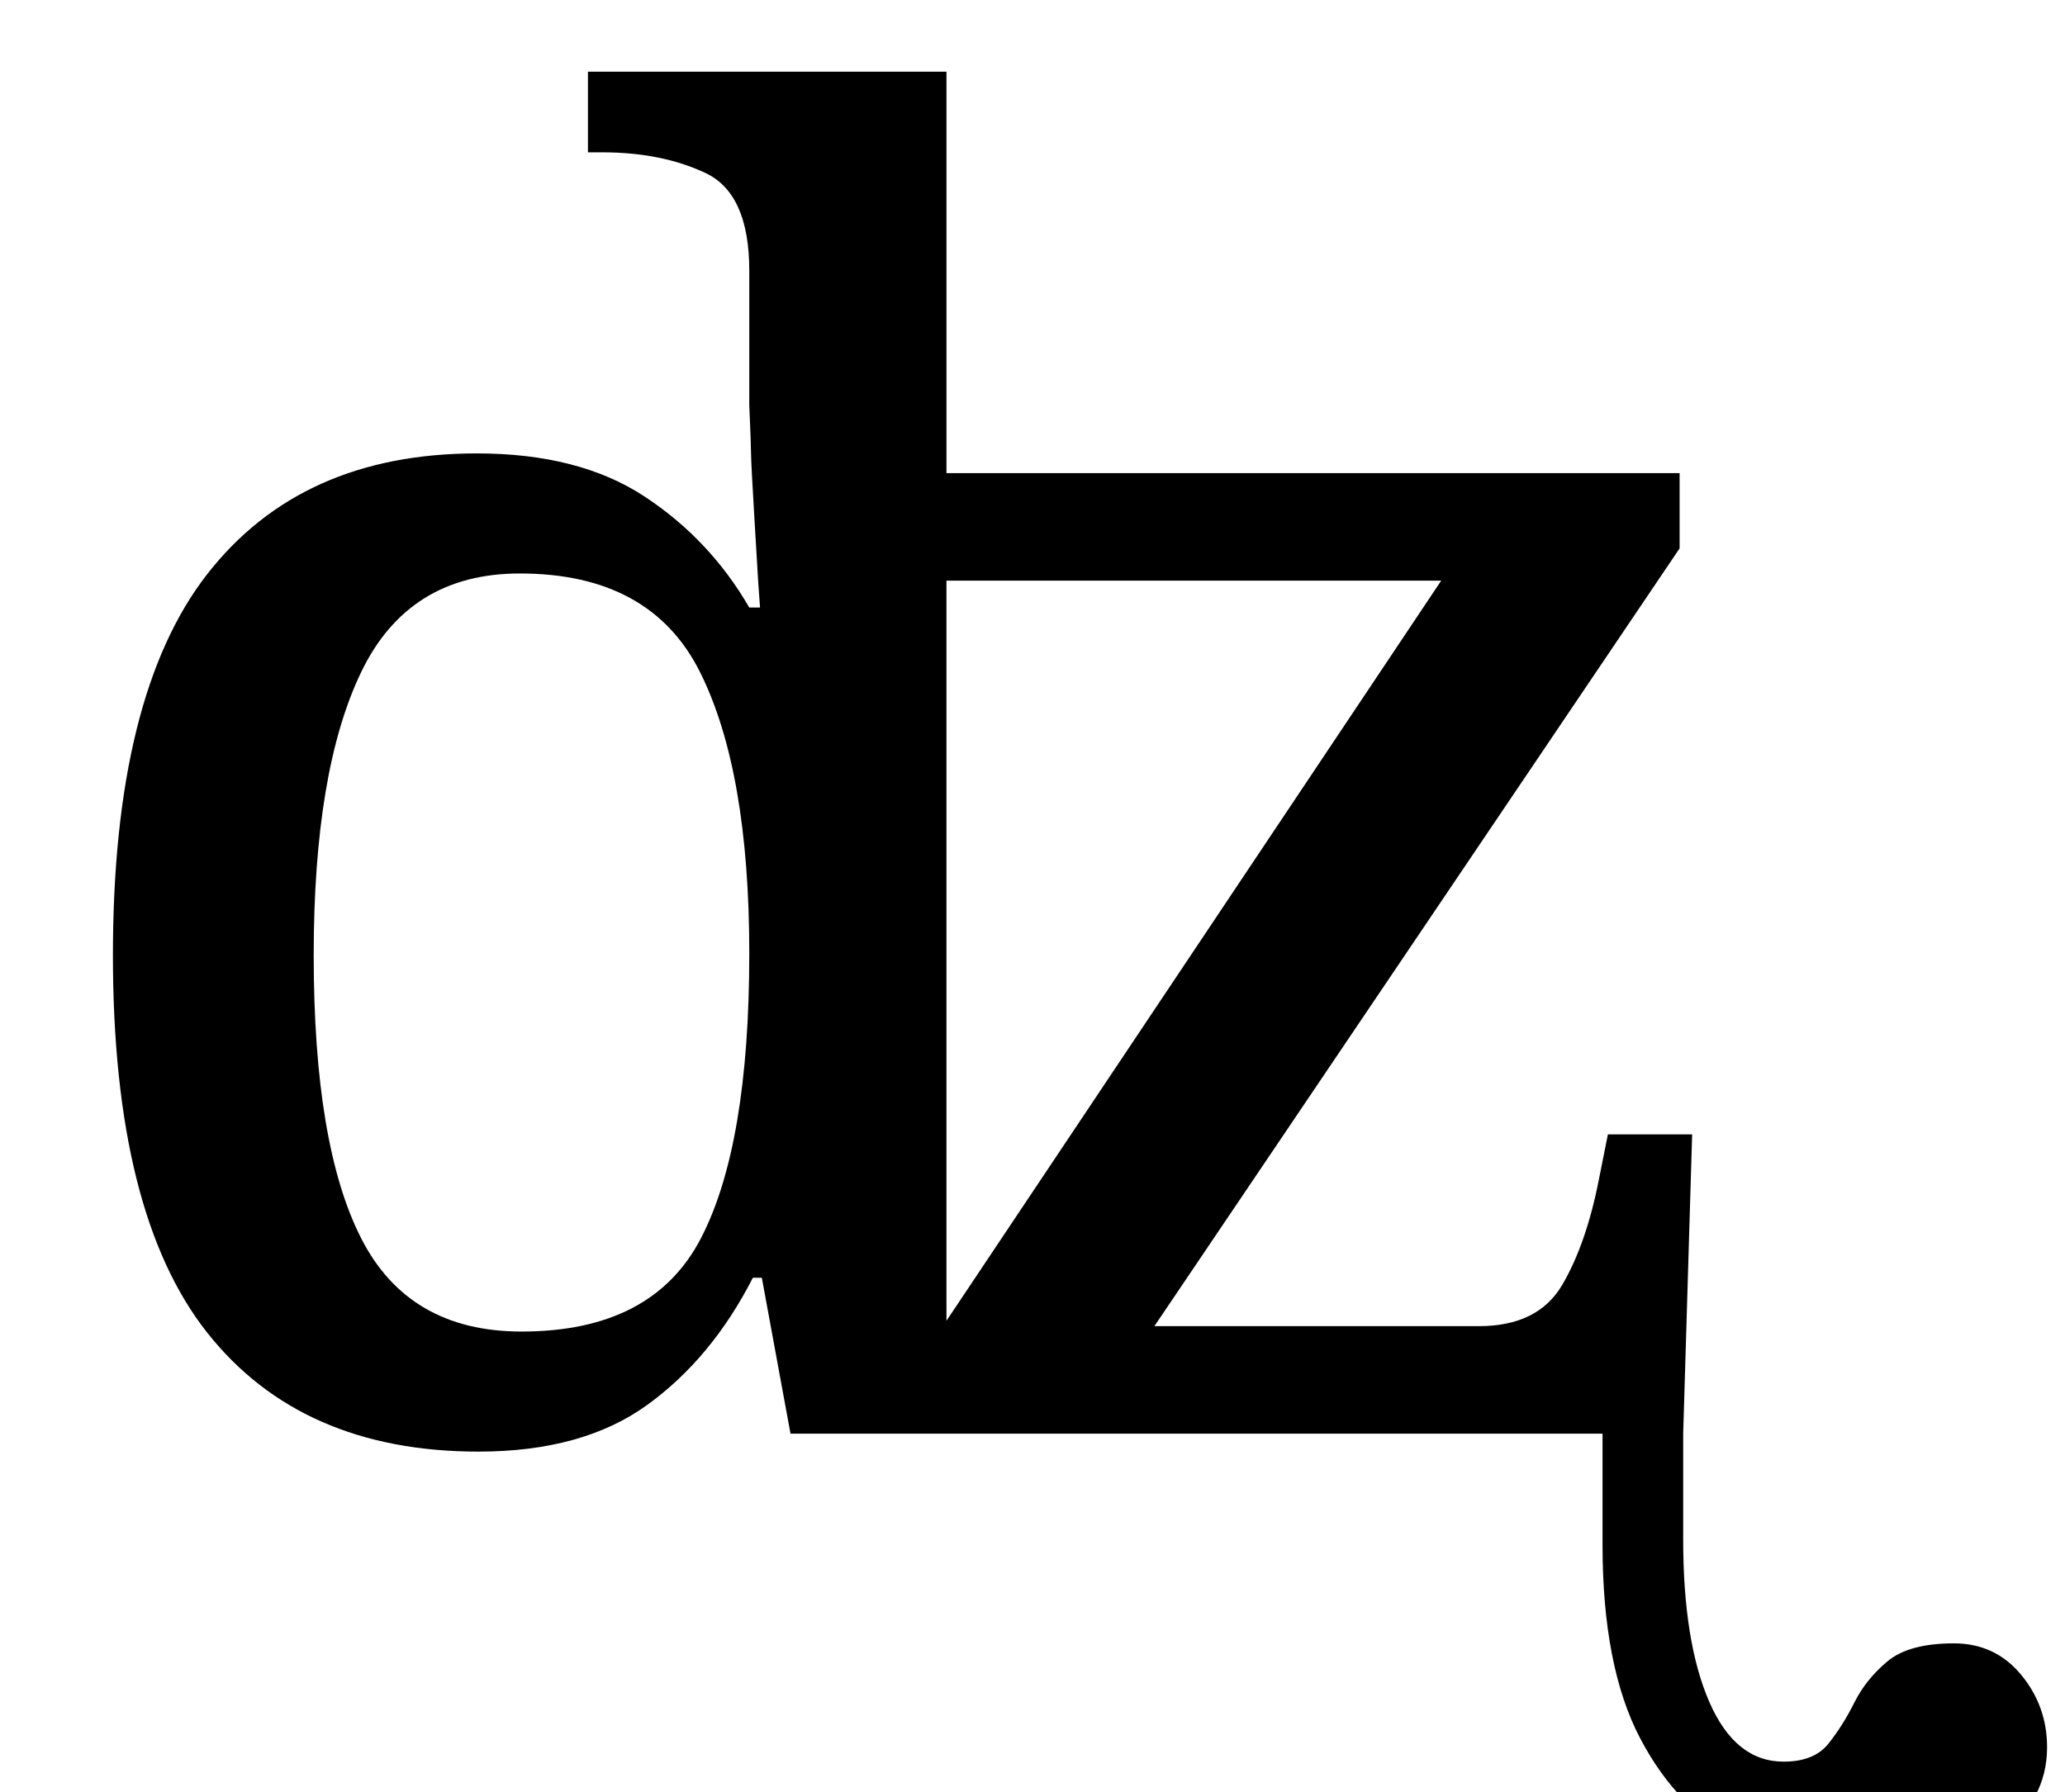<?xml version="1.0" standalone="no"?>
<!DOCTYPE svg PUBLIC "-//W3C//DTD SVG 1.1//EN" "http://www.w3.org/Graphics/SVG/1.1/DTD/svg11.dtd" >
<svg xmlns="http://www.w3.org/2000/svg" xmlns:xlink="http://www.w3.org/1999/xlink" version="1.1" viewBox="-10 0 1152 1000">
   <path fill="currentColor"
d="M257 810q-99 0 -151.5 -66.5t-52.5 -210.5q0 -145 52.5 -212.5t150.5 -67.5q57 0 93.5 24t58.5 62h6l-1 -14t-2 -33.5t-2 -38t-1 -27.5v-75q0 -43 -24.5 -54.5t-57.5 -11.5h-8v-45h200v224h409v42l-293 434h181q33 0 46.5 -23t20.5 -59l5 -25h47l-5 167v59
q0 57 14.5 90.5t41.5 33.5q17 0 25 -10t14.5 -23t18.5 -23t37 -10q23 0 37.5 17.5t14.5 40.5q0 30 -27 49.5t-69 19.5q-41 0 -75.5 -17t-55.5 -57t-21 -108v-62h-453l-16 -87h-5q-23 45 -59 71t-94 26zM281 743q73 0 100 -52t27 -159q0 -102 -27.5 -157t-100.5 -55
q-62 0 -88.5 55t-26.5 158q0 106 26.5 158t89.5 52zM518 737l276 -413h-276v413z" />
</svg>
